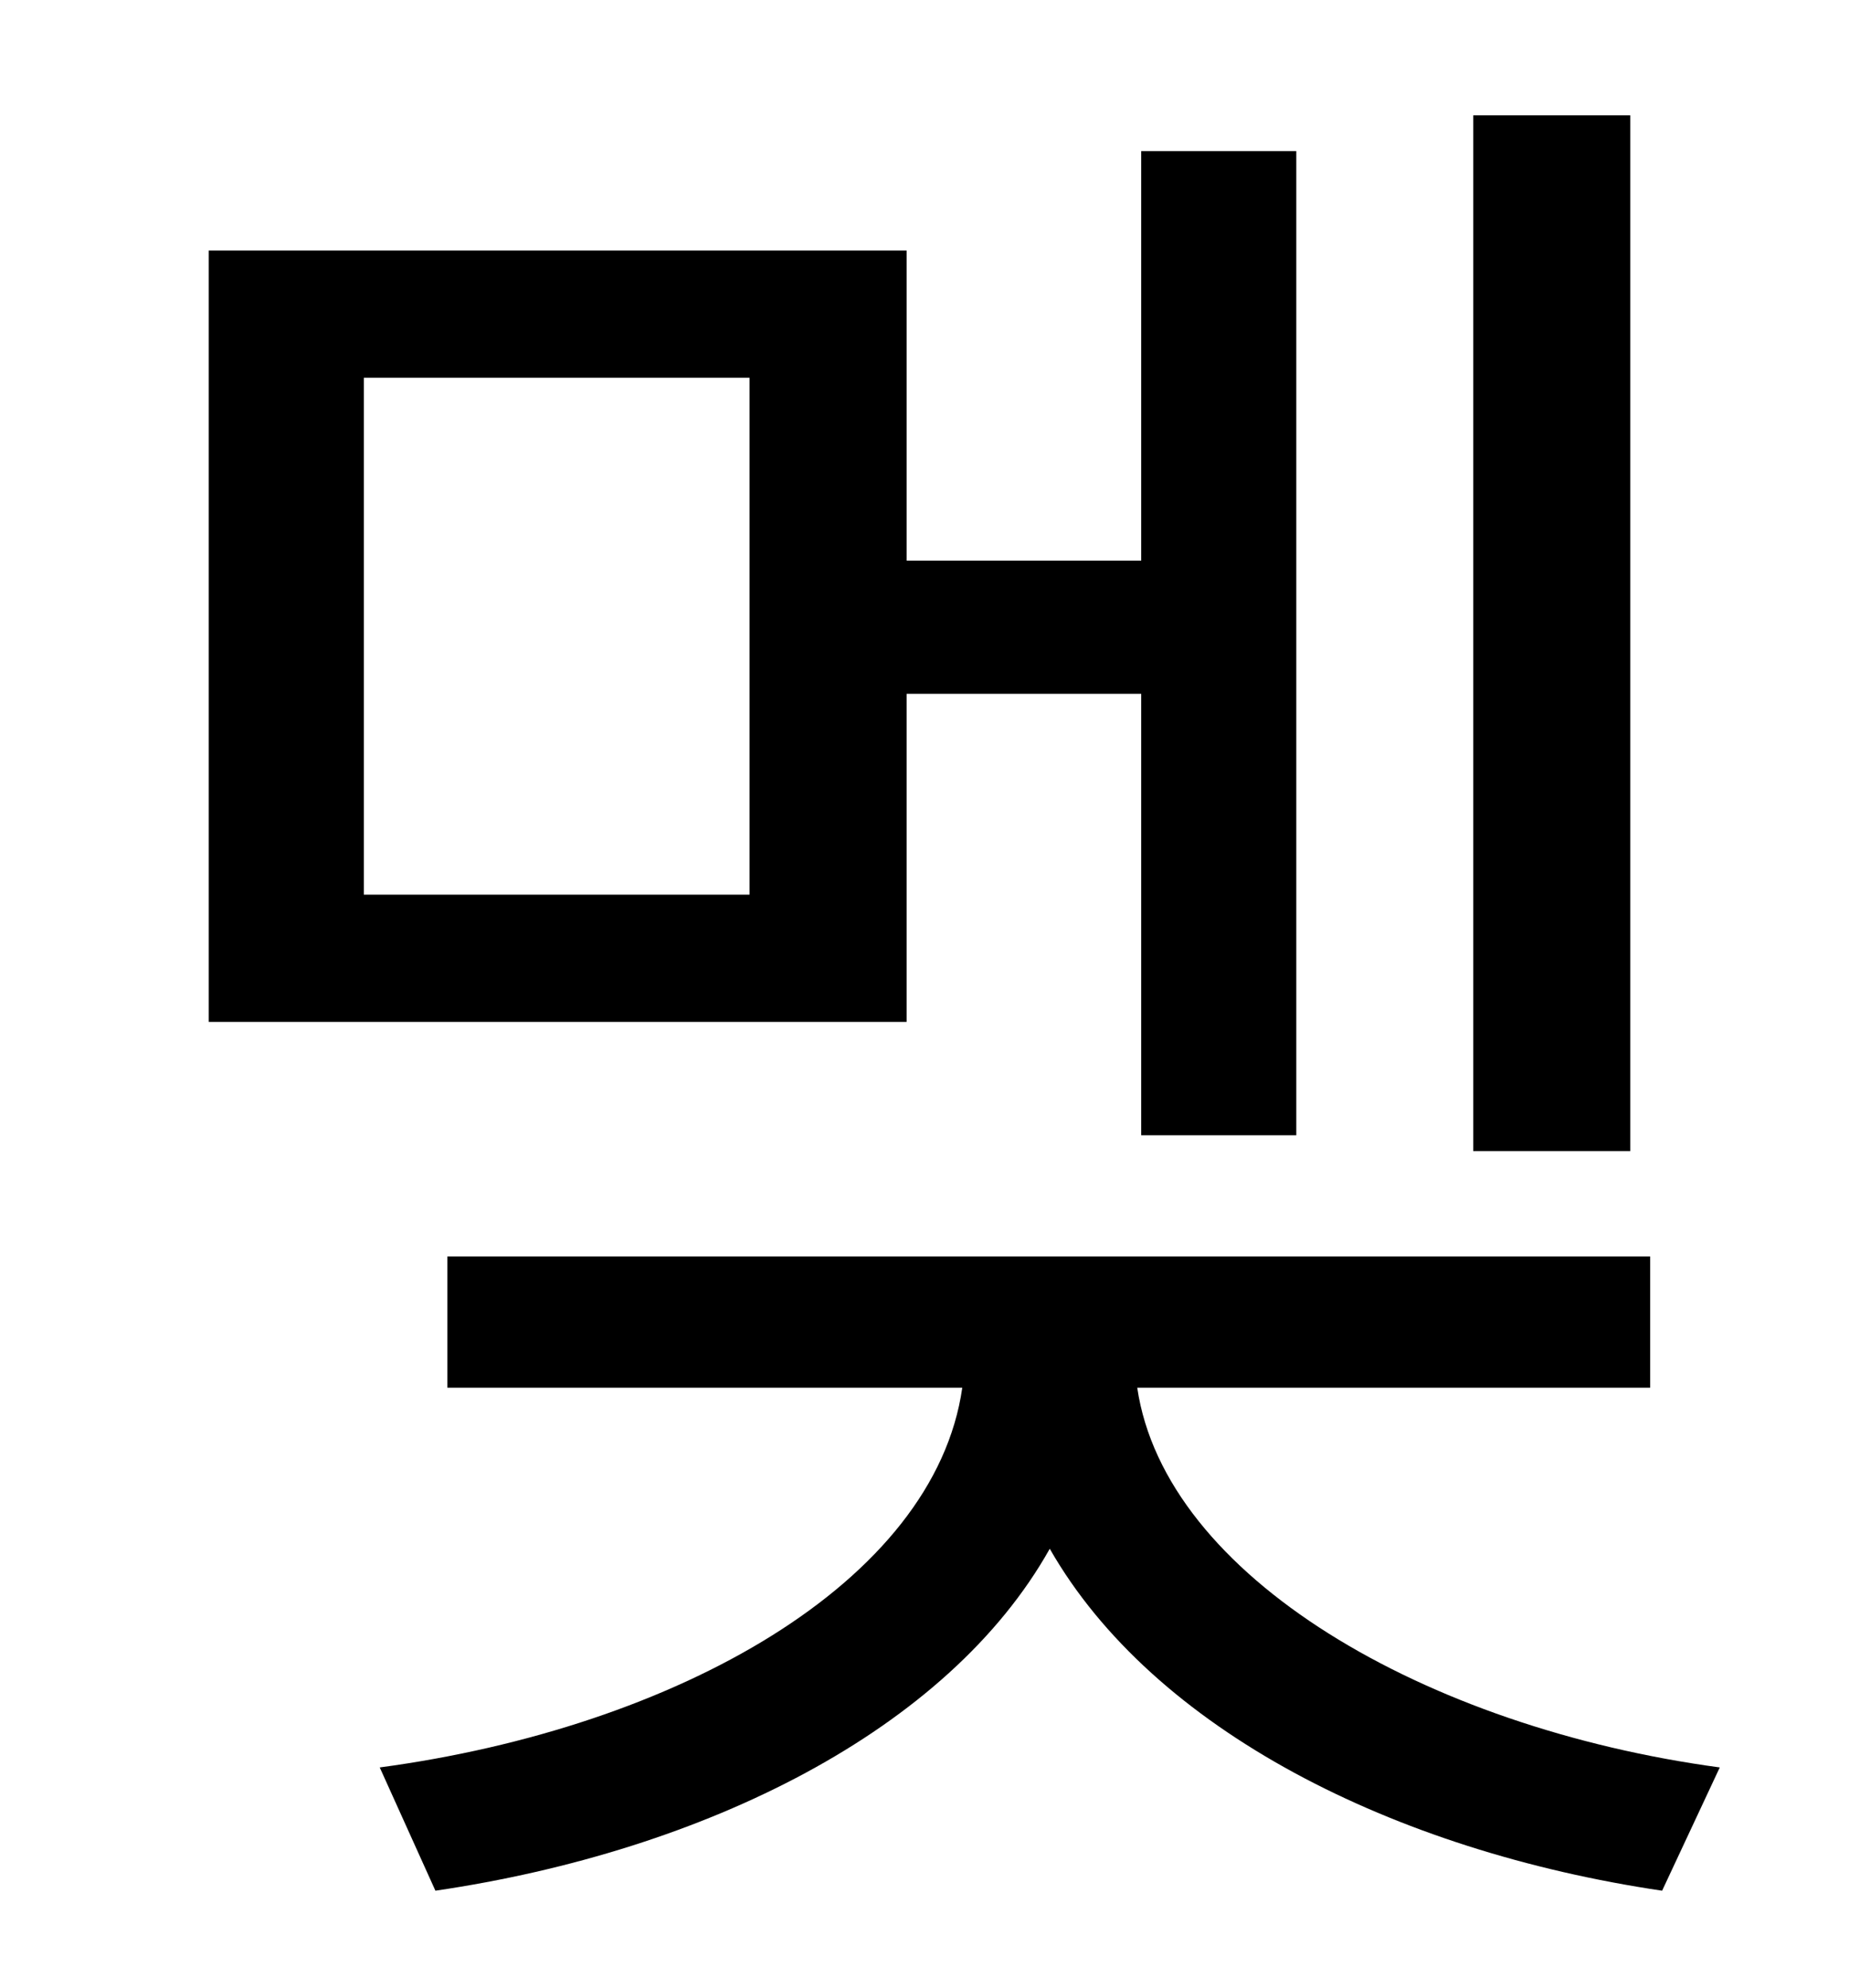 <?xml version="1.0" standalone="no"?>
<!DOCTYPE svg PUBLIC "-//W3C//DTD SVG 1.1//EN" "http://www.w3.org/Graphics/SVG/1.1/DTD/svg11.dtd" >
<svg xmlns="http://www.w3.org/2000/svg" xmlns:xlink="http://www.w3.org/1999/xlink" version="1.1" viewBox="-10 0 930 1000">
   <path fill="currentColor"
d="M810 58v521h-79v-521h79zM367 450v-260h-194v260h194zM446 349v165h-351v-388h351v156h118v-206h78v495h-78v-222h-118zM820 698h-258c14 95 145 171 293 191l-29 62c-135 -20 -256 -81 -308 -172c-51 91 -173 152 -309 172l-28 -62c149 -20 279 -93 293 -191h-259v-66
h605v66z" />
</svg>
